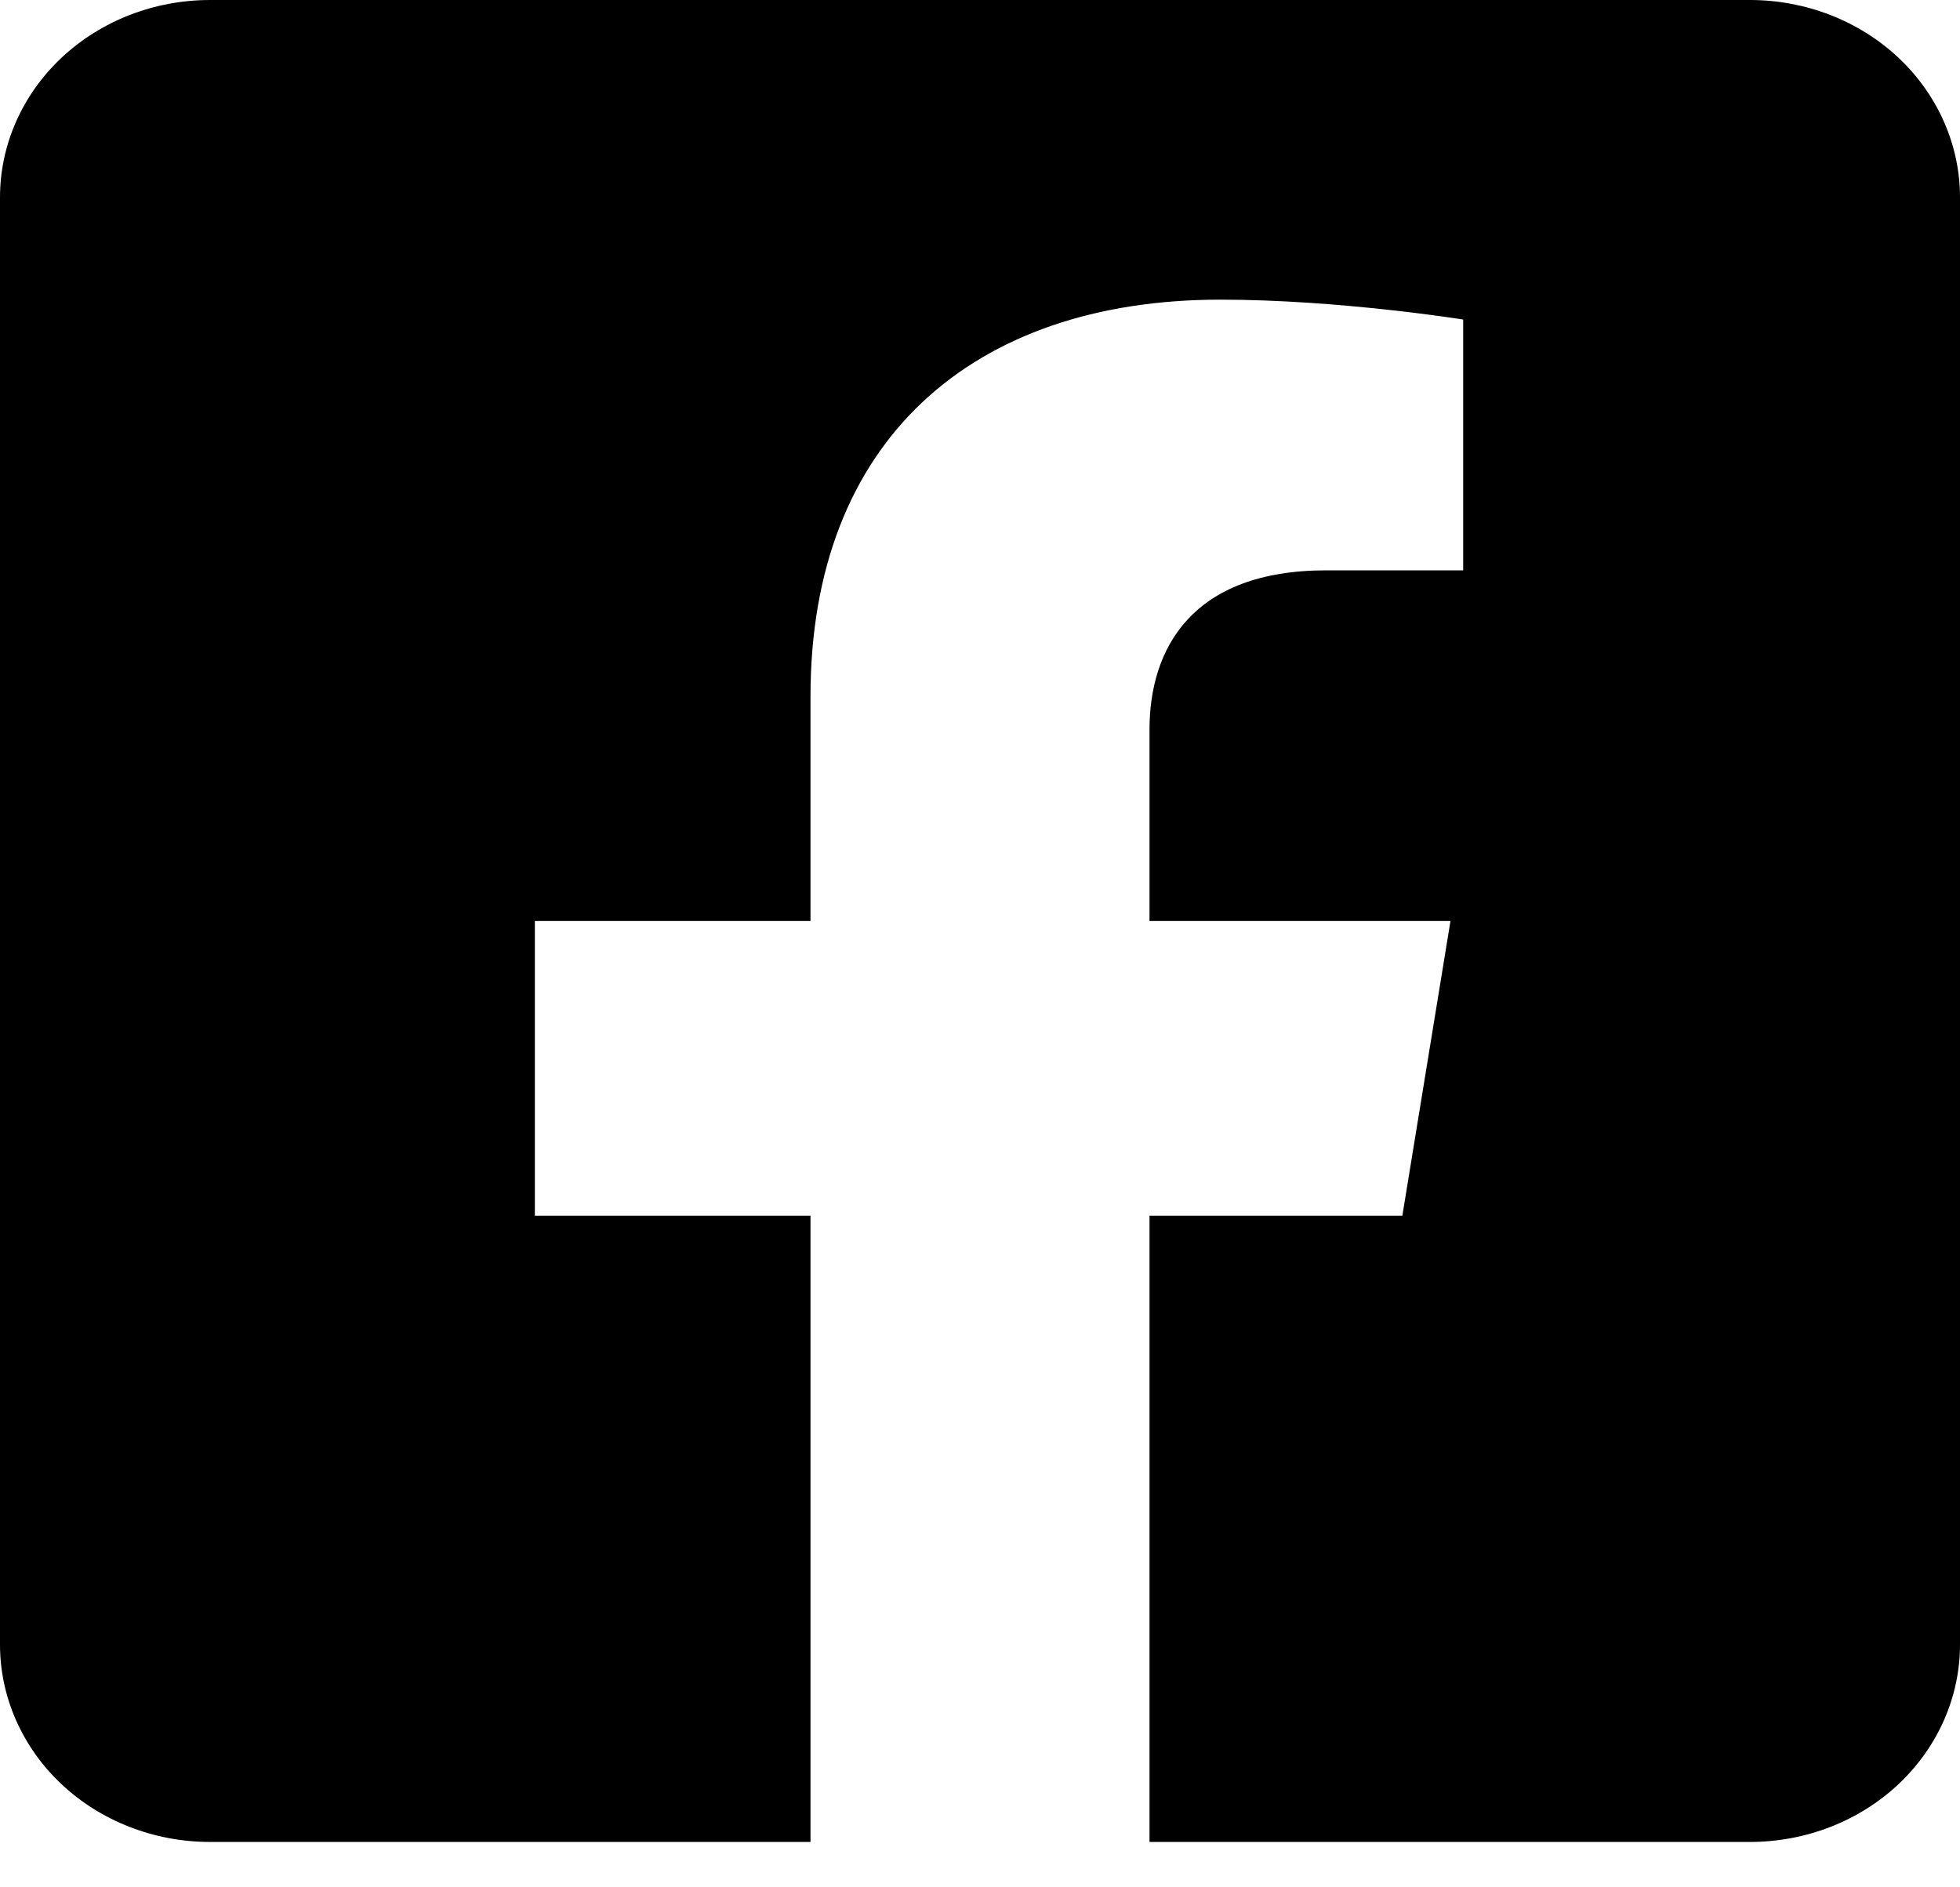 <svg width="27" height="26" viewBox="0 0 27 26" fill="none" xmlns="http://www.w3.org/2000/svg">
<path d="M24.107 0H2.893C2.126 0 1.39 0.286 0.847 0.796C0.305 1.306 0 1.998 0 2.719L0 22.656C0 23.377 0.305 24.069 0.847 24.579C1.39 25.089 2.126 25.375 2.893 25.375H11.165V16.748H7.368V12.688H11.165V9.593C11.165 6.072 13.395 4.128 16.81 4.128C18.446 4.128 20.156 4.402 20.156 4.402V7.857H18.271C16.415 7.857 15.835 8.94 15.835 10.051V12.688H19.981L19.318 16.748H15.835V25.375H24.107C24.874 25.375 25.61 25.089 26.153 24.579C26.695 24.069 27 23.377 27 22.656V2.719C27 1.998 26.695 1.306 26.153 0.796C25.61 0.286 24.874 0 24.107 0V0Z" fill="black"/>
</svg>
